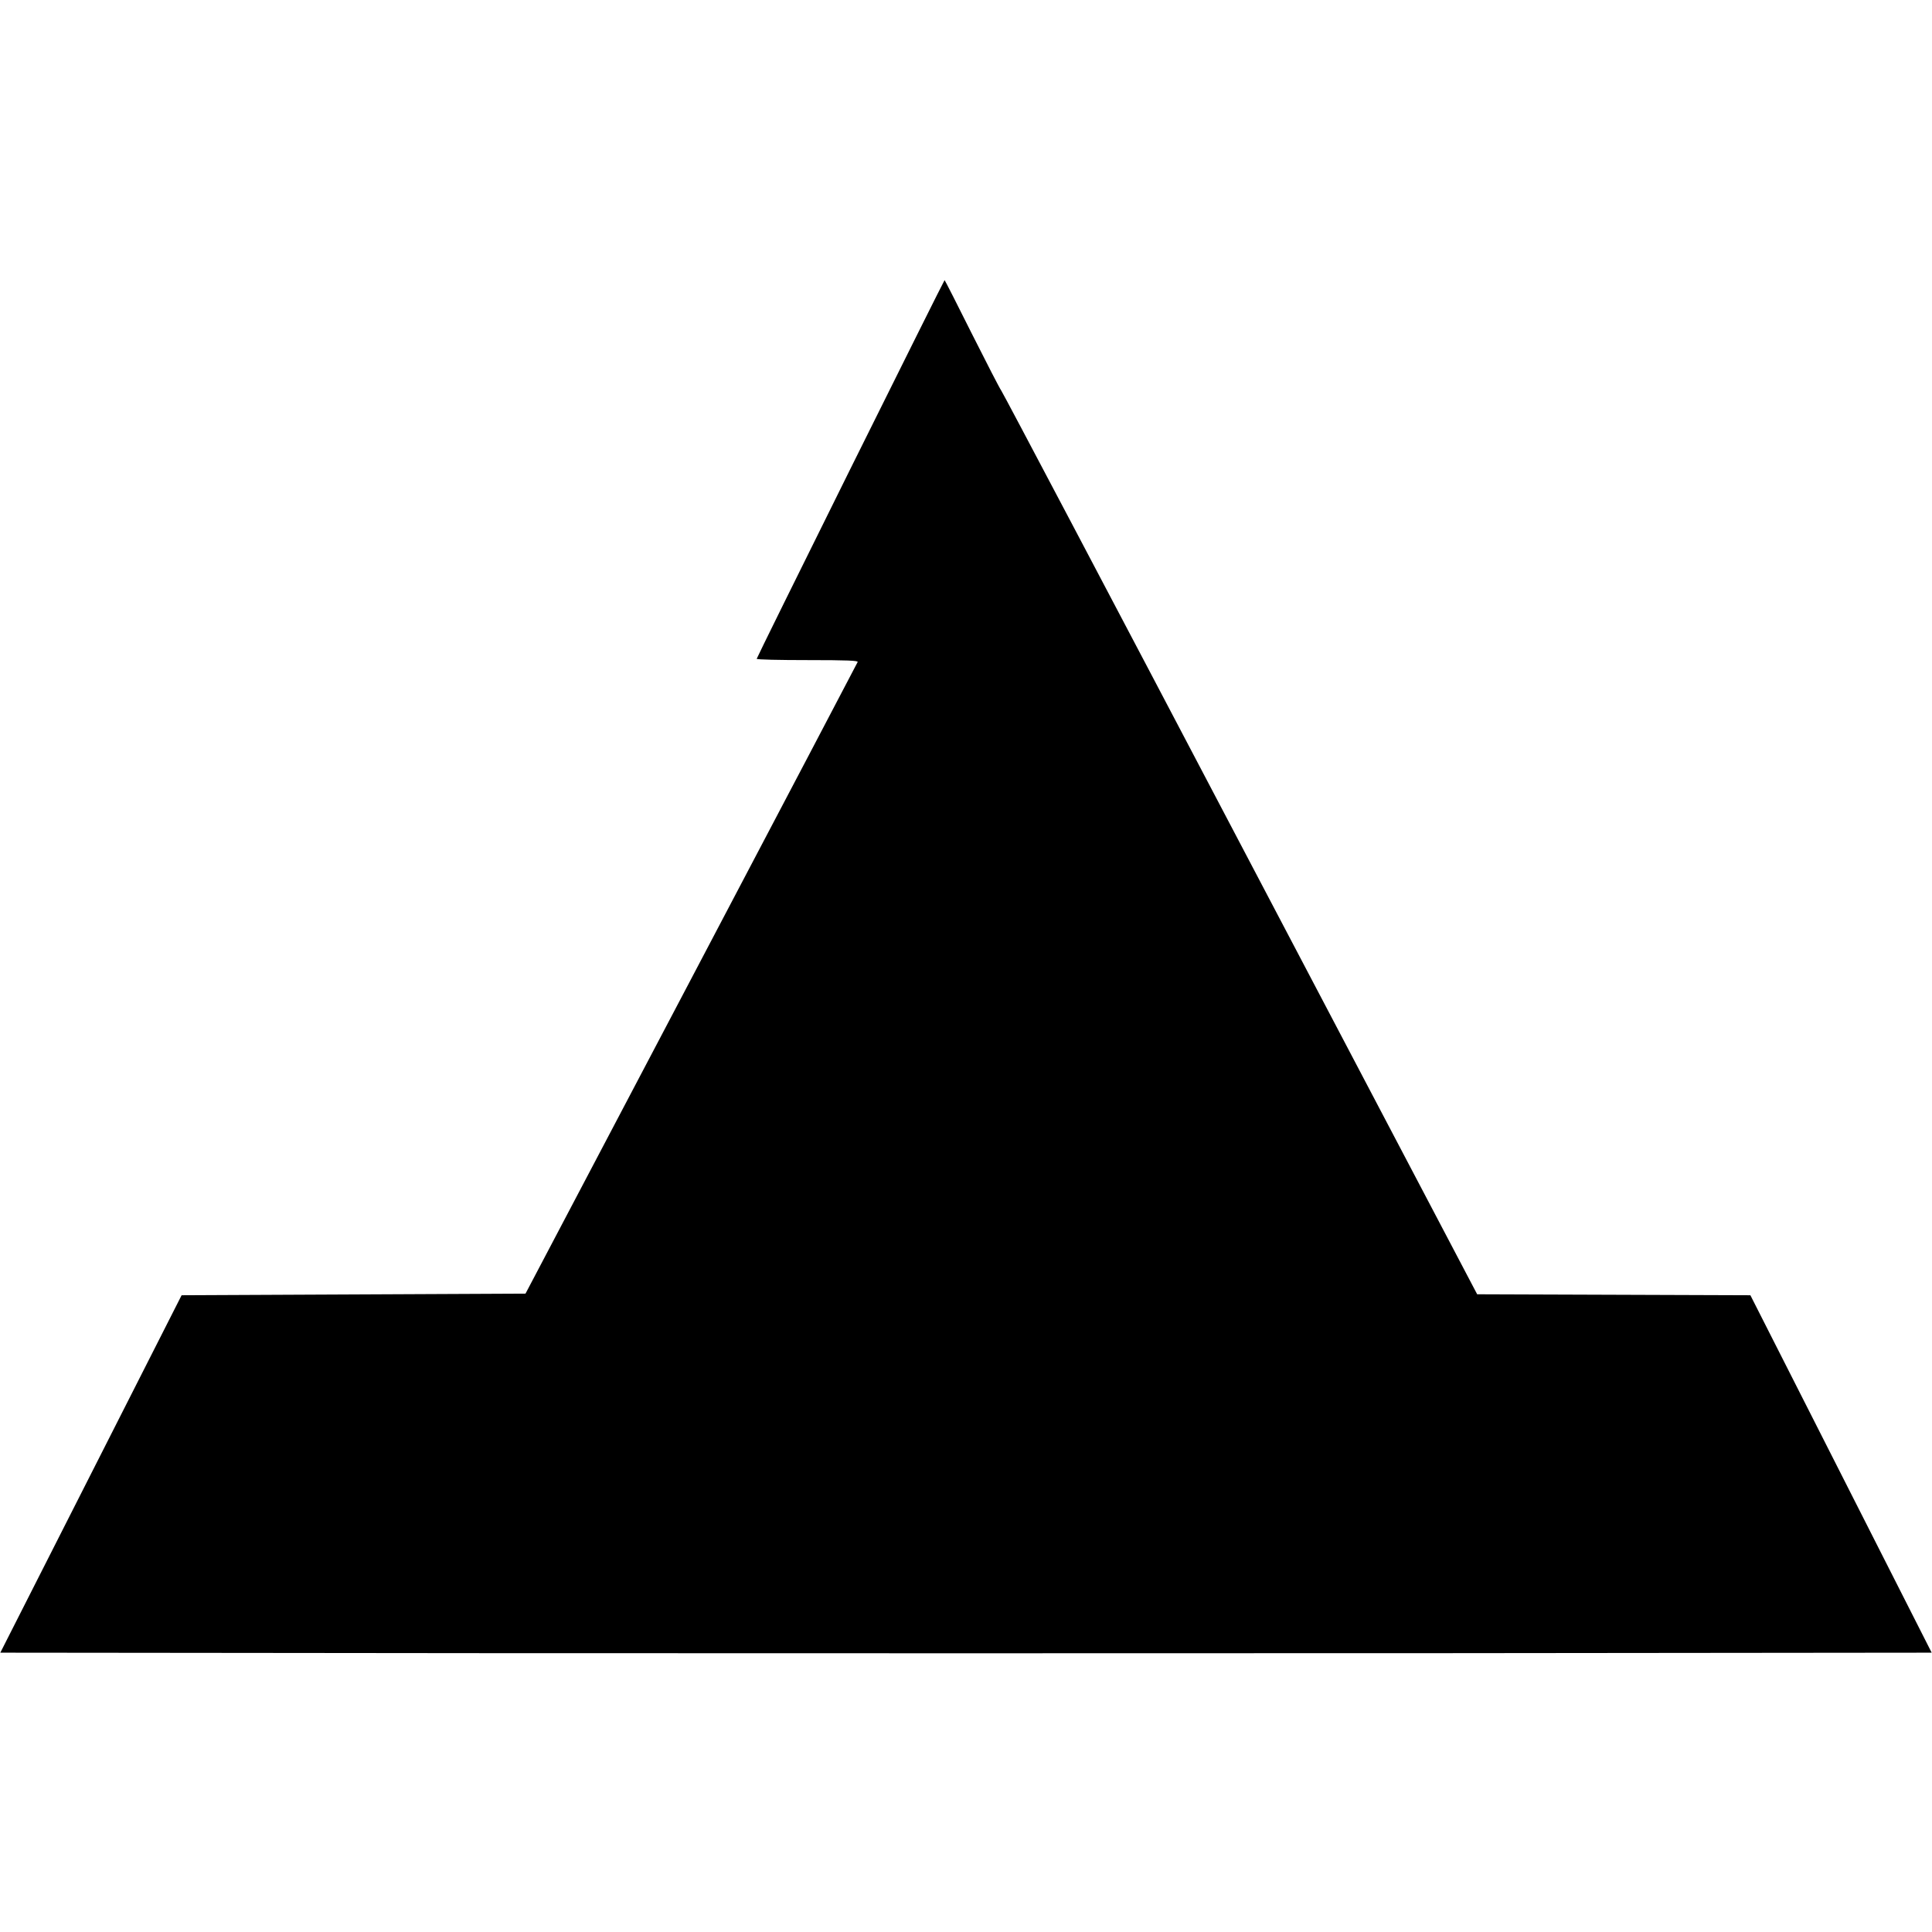 <?xml version="1.0" standalone="no"?>
<!DOCTYPE svg PUBLIC "-//W3C//DTD SVG 20010904//EN"
 "http://www.w3.org/TR/2001/REC-SVG-20010904/DTD/svg10.dtd">
<svg version="1.0" xmlns="http://www.w3.org/2000/svg" width="1200pt" height="1200pt" viewBox="0 0 1200 1200" preserveAspectRatio="xMidYMid meet">
<g transform="translate(0,1200) scale(0.1,-0.1)" fill="#000000" stroke="none">
<path d="M5282 9088 c-320 -645 -582 -1176 -582 -1180 0 -5 142 -8 316 -8 249
0 315 -3 311 -12 -3 -7 -468 -893 -1034 -1968 l-1029 -1955 -1068 -5 -1068 -5
-563 -1110 -563 -1110 2999 -3 c1649 -1 4348 -1 5998 0 l2999 3 -563 1110
-563 1110 -849 3 -848 3 -1470 2796 c-808 1538 -1477 2806 -1486 2817 -9 12
-91 171 -183 354 -91 182 -167 332 -169 332 -2 0 -265 -528 -585 -1172z"></path>
</g>
</svg>
